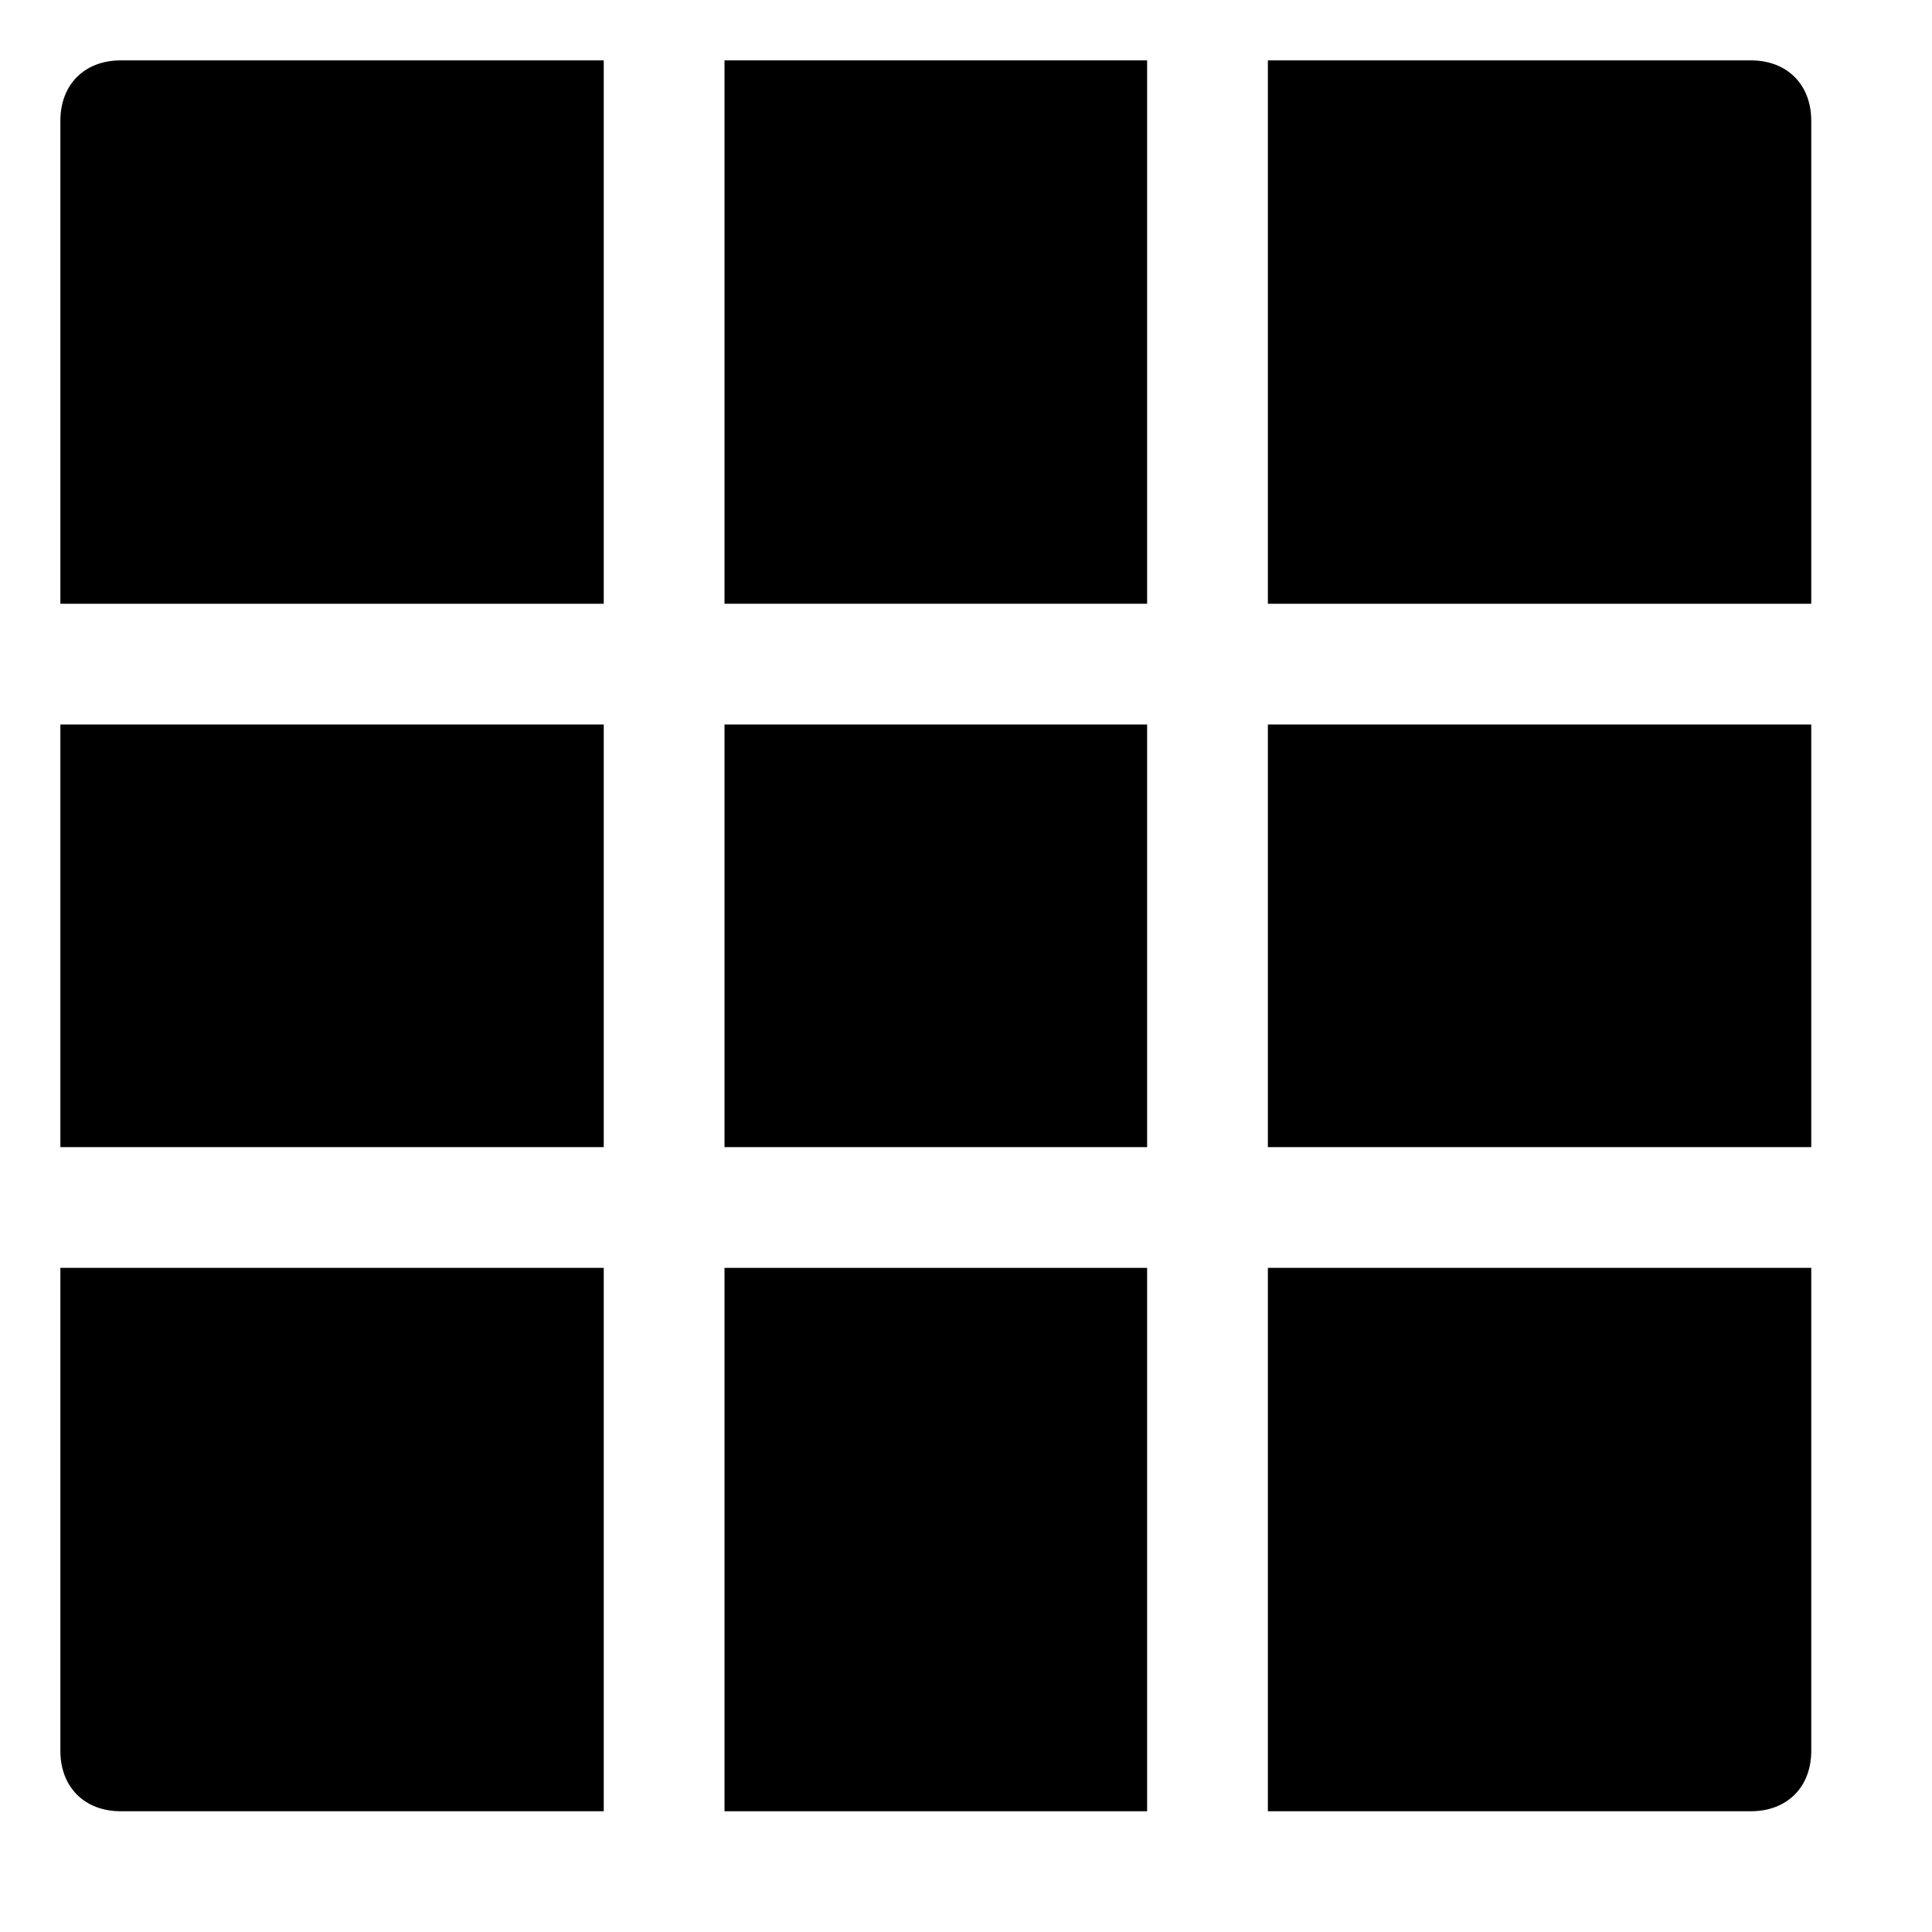 <?xml version="1.0" encoding="utf-8"?>
<!-- Generator: Adobe Illustrator 18.1.1, SVG Export Plug-In . SVG Version: 6.00 Build 0)  -->
<!DOCTYPE svg PUBLIC "-//W3C//DTD SVG 1.1//EN" "http://www.w3.org/Graphics/SVG/1.1/DTD/svg11.dtd">
<svg version="1.1" id="Layer_1" xmlns="http://www.w3.org/2000/svg" xmlns:xlink="http://www.w3.org/1999/xlink" x="0px" y="0px"
	 width="32px" height="32px" viewBox="0 0 32 32" enable-background="new 0 0 32 32" xml:space="preserve">
<path d="M29,1h-8v9h9V2C30,1.4,29.6,1,29,1z"/>
<rect x="12" y="1" width="7" height="9"/>
<rect x="21" y="12" width="9" height="7"/>
<rect x="12" y="12" width="7" height="7"/>
<rect x="1" y="12" width="9" height="7"/>
<rect x="12" y="21" width="7" height="9"/>
<path d="M21,30h8c0.6,0,1-0.4,1-1v-8h-9V30z"/>
<path d="M1,2v8h9V1H2C1.4,1,1,1.4,1,2z"/>
<path d="M1,29c0,0.6,0.4,1,1,1h8v-9H1V29z"/>
</svg>
